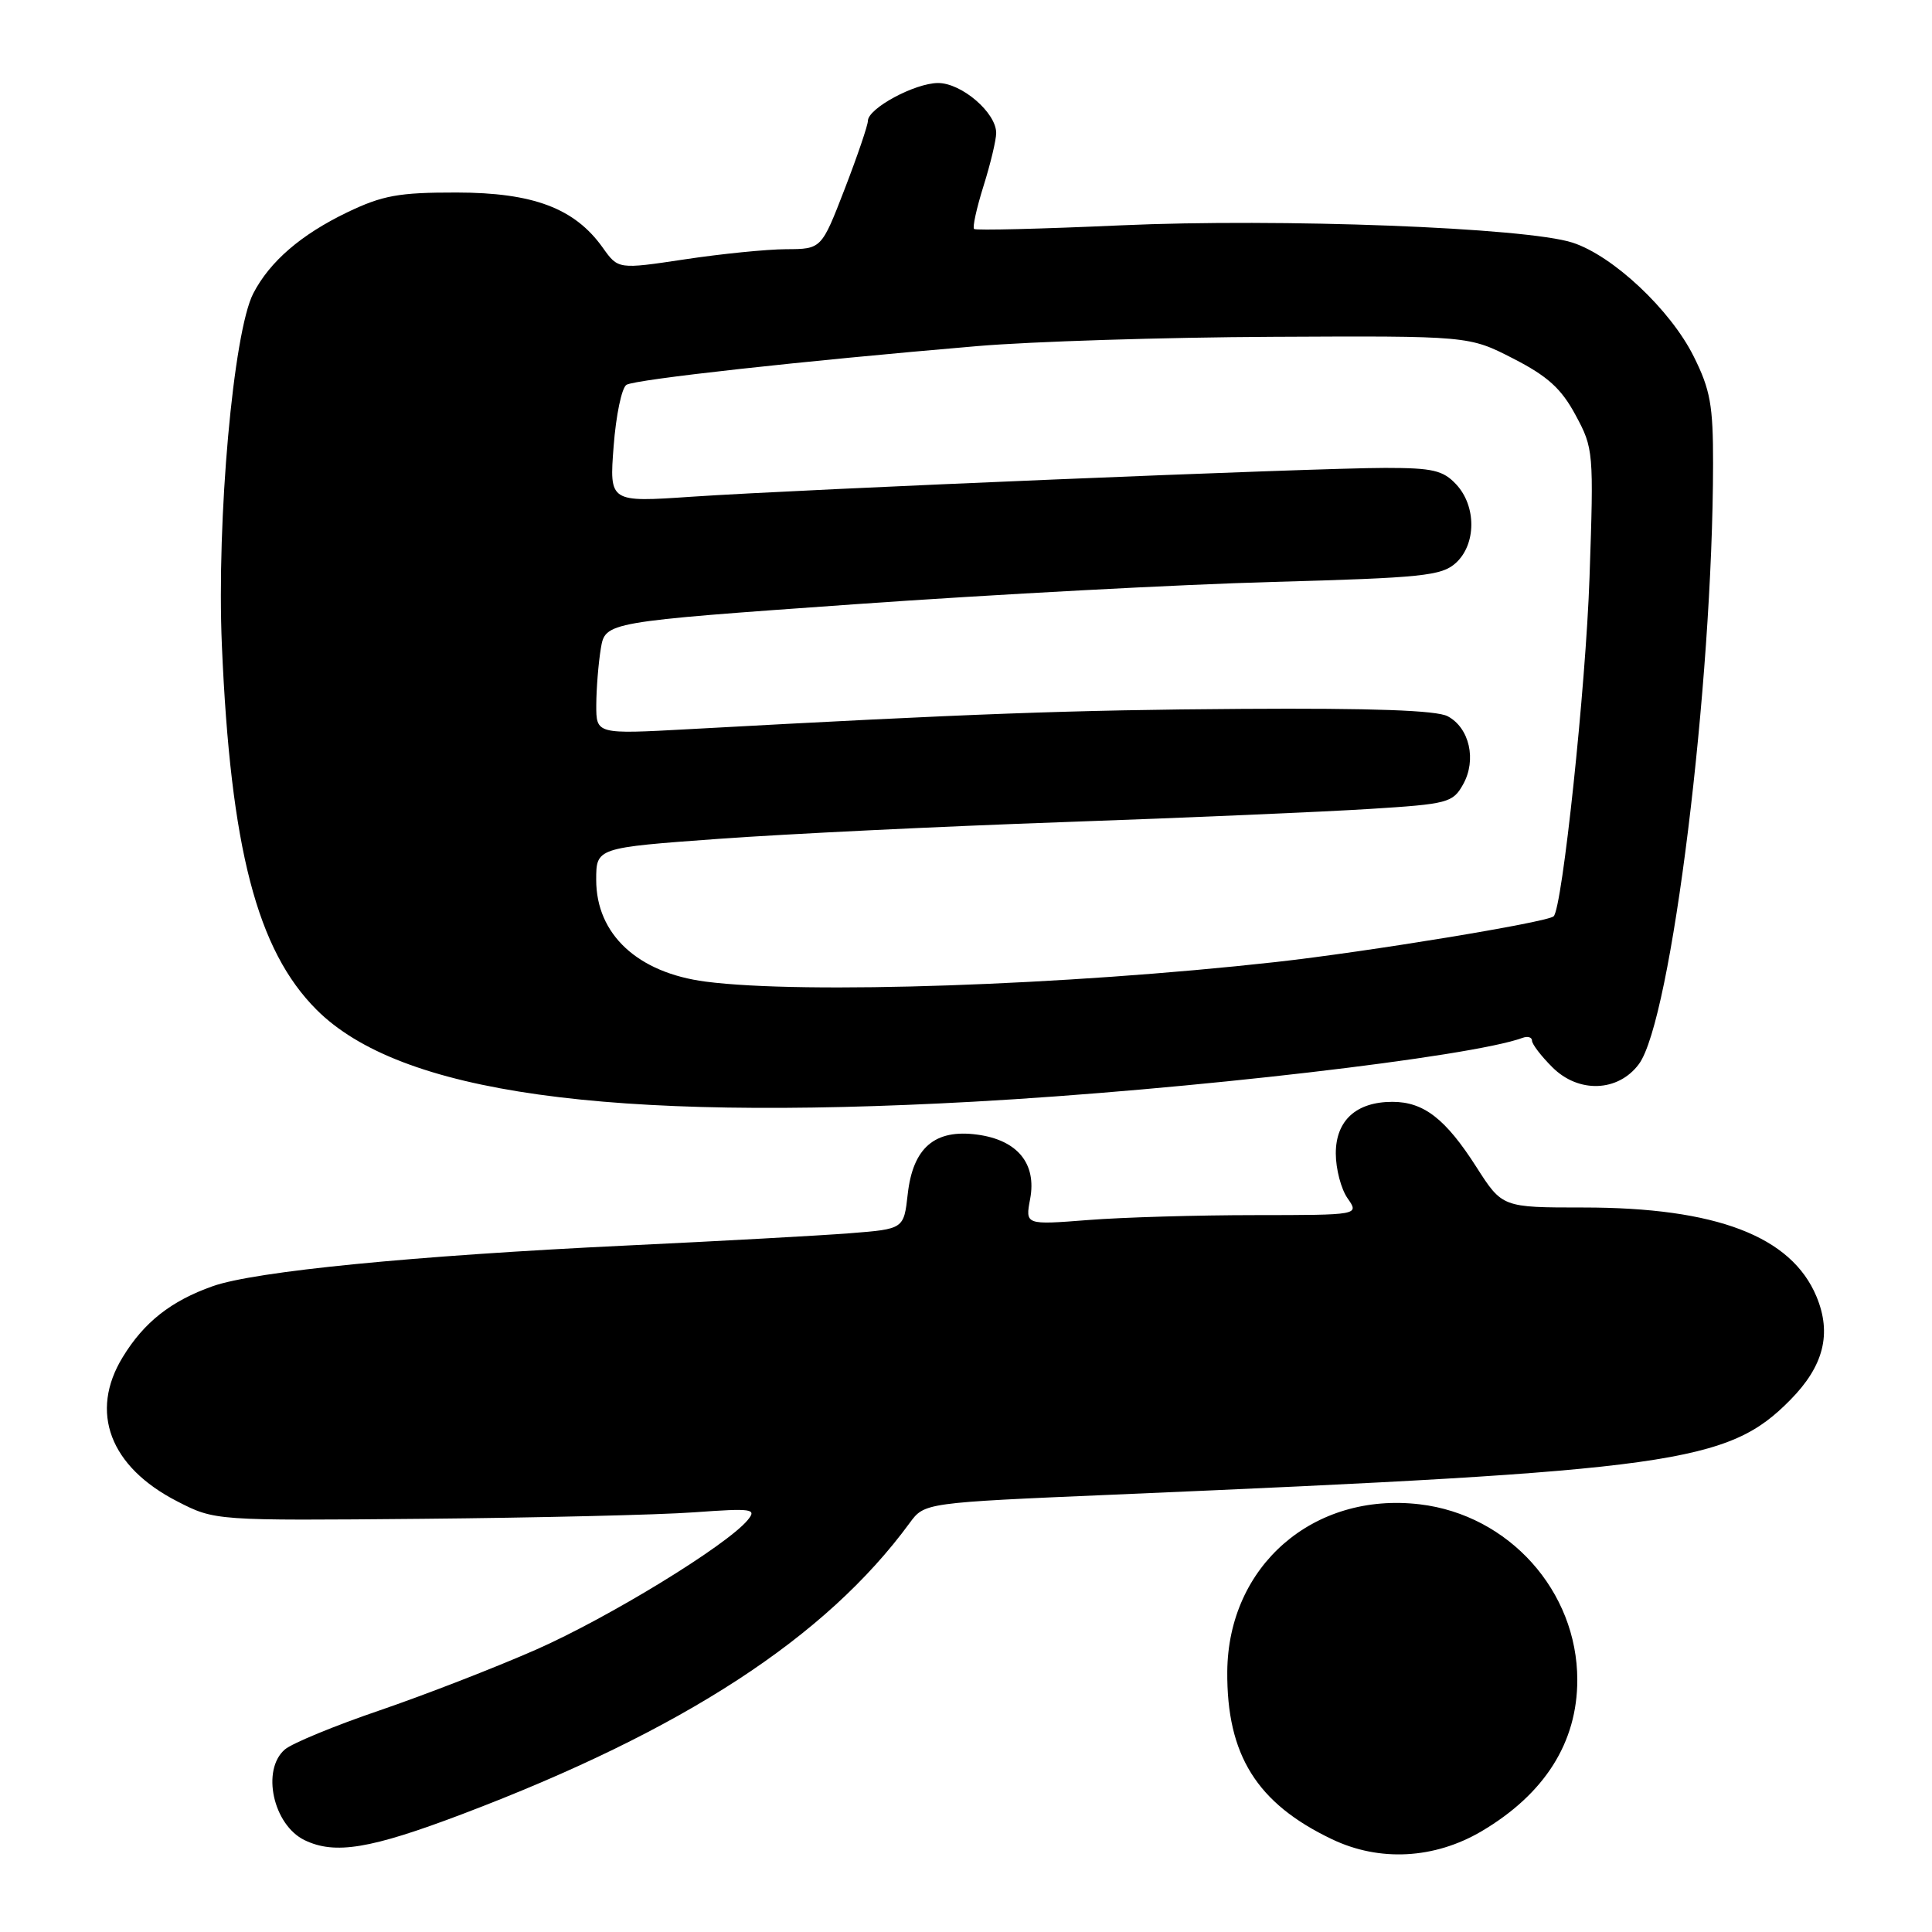 <?xml version="1.0" encoding="UTF-8" standalone="no"?>
<!DOCTYPE svg PUBLIC "-//W3C//DTD SVG 1.1//EN" "http://www.w3.org/Graphics/SVG/1.1/DTD/svg11.dtd" >
<svg xmlns="http://www.w3.org/2000/svg" xmlns:xlink="http://www.w3.org/1999/xlink" version="1.1" viewBox="0 0 256 256">
 <g >
 <path fill="currentColor"
d=" M 196.30 242.66 C 204.68 237.71 209.00 230.89 209.00 222.60 C 209.00 210.83 199.94 200.73 188.13 199.33 C 174.03 197.66 162.73 207.48 162.62 221.50 C 162.54 232.55 166.53 238.95 176.48 243.70 C 182.78 246.72 190.06 246.33 196.30 242.66 Z  M 61.28 240.37 C 90.51 229.28 109.41 216.98 120.53 201.81 C 122.50 199.12 122.50 199.12 147.50 198.05 C 221.89 194.87 228.95 193.89 237.23 185.49 C 241.66 181.00 242.74 176.71 240.69 171.79 C 237.35 163.80 227.39 160.00 209.82 160.00 C 199.06 160.00 199.06 160.00 195.62 154.62 C 191.54 148.24 188.65 146.00 184.50 146.00 C 179.71 146.00 177.00 148.47 177.00 152.83 C 177.00 154.88 177.70 157.56 178.56 158.78 C 180.11 161.00 180.11 161.00 166.31 161.01 C 158.71 161.01 148.75 161.30 144.18 161.66 C 135.85 162.31 135.85 162.31 136.50 158.86 C 137.38 154.17 134.81 151.05 129.47 150.34 C 123.87 149.59 120.97 152.07 120.28 158.22 C 119.76 162.85 119.76 162.85 112.63 163.41 C 108.71 163.72 95.38 164.45 83.00 165.04 C 54.75 166.39 33.77 168.45 28.18 170.43 C 22.66 172.38 19.07 175.21 16.26 179.83 C 11.81 187.10 14.55 194.36 23.49 198.94 C 28.48 201.50 28.48 201.50 55.99 201.25 C 71.12 201.11 87.31 200.73 91.96 200.39 C 99.74 199.83 100.31 199.92 99.06 201.43 C 96.27 204.79 80.64 214.35 71.02 218.59 C 65.56 220.99 56.23 224.61 50.29 226.64 C 44.36 228.66 38.71 230.99 37.75 231.81 C 34.60 234.51 36.19 241.81 40.36 243.83 C 44.38 245.77 49.07 245.00 61.28 240.37 Z  M 129.00 145.98 C 157.20 144.42 194.93 140.04 201.75 137.52 C 202.44 137.27 203.00 137.44 203.00 137.90 C 203.00 138.35 204.21 139.94 205.69 141.41 C 209.16 144.89 214.41 144.70 217.16 141.00 C 221.46 135.21 226.96 90.71 226.99 61.45 C 227.00 53.71 226.63 51.64 224.42 47.22 C 221.34 41.04 213.73 33.89 208.37 32.15 C 202.21 30.15 169.64 28.91 148.50 29.86 C 138.05 30.33 129.31 30.55 129.07 30.34 C 128.84 30.14 129.40 27.58 130.32 24.65 C 131.24 21.72 132.00 18.56 132.00 17.62 C 132.00 14.93 127.42 11.00 124.30 11.00 C 121.22 11.01 115.00 14.36 115.00 16.02 C 115.00 16.59 113.62 20.65 111.93 25.03 C 108.85 33.00 108.85 33.00 104.18 33.02 C 101.60 33.03 95.54 33.64 90.71 34.37 C 81.91 35.69 81.91 35.69 79.87 32.82 C 76.15 27.59 70.65 25.52 60.50 25.51 C 52.81 25.50 50.70 25.89 46.00 28.14 C 39.88 31.09 35.75 34.65 33.56 38.88 C 30.91 44.01 28.69 68.89 29.40 85.50 C 30.55 112.41 34.05 125.90 41.95 133.80 C 52.99 144.83 80.36 148.66 129.00 145.98 Z  M 93.50 130.07 C 84.49 128.90 79.00 123.80 79.00 116.59 C 79.00 112.33 79.00 112.33 95.25 111.15 C 104.19 110.50 124.78 109.50 141.00 108.93 C 157.22 108.36 175.44 107.57 181.47 107.19 C 191.87 106.54 192.51 106.37 193.87 103.93 C 195.68 100.70 194.72 96.45 191.83 94.91 C 190.36 94.12 181.84 93.82 164.60 93.93 C 141.86 94.08 128.83 94.56 91.25 96.62 C 79.00 97.29 79.00 97.29 79.01 93.40 C 79.02 91.25 79.29 87.90 79.61 85.95 C 80.20 82.41 80.20 82.41 113.35 80.06 C 131.58 78.77 156.47 77.44 168.65 77.11 C 188.52 76.56 191.01 76.30 192.90 74.60 C 195.62 72.13 195.65 67.08 192.96 64.19 C 191.22 62.32 189.85 62.00 183.56 62.00 C 174.34 62.00 106.24 64.83 91.62 65.82 C 80.74 66.56 80.74 66.56 81.31 59.13 C 81.62 55.04 82.38 51.38 83.01 50.99 C 84.19 50.27 106.29 47.83 129.50 45.86 C 136.65 45.25 154.23 44.70 168.57 44.63 C 194.64 44.50 194.64 44.50 200.49 47.50 C 205.06 49.84 206.88 51.48 208.77 55.00 C 211.15 59.40 211.19 59.86 210.62 76.50 C 210.13 91.00 207.01 120.43 205.86 121.42 C 204.94 122.22 181.15 126.13 169.00 127.48 C 141.19 130.57 106.51 131.76 93.50 130.07 Z "/>
</g>
</svg>